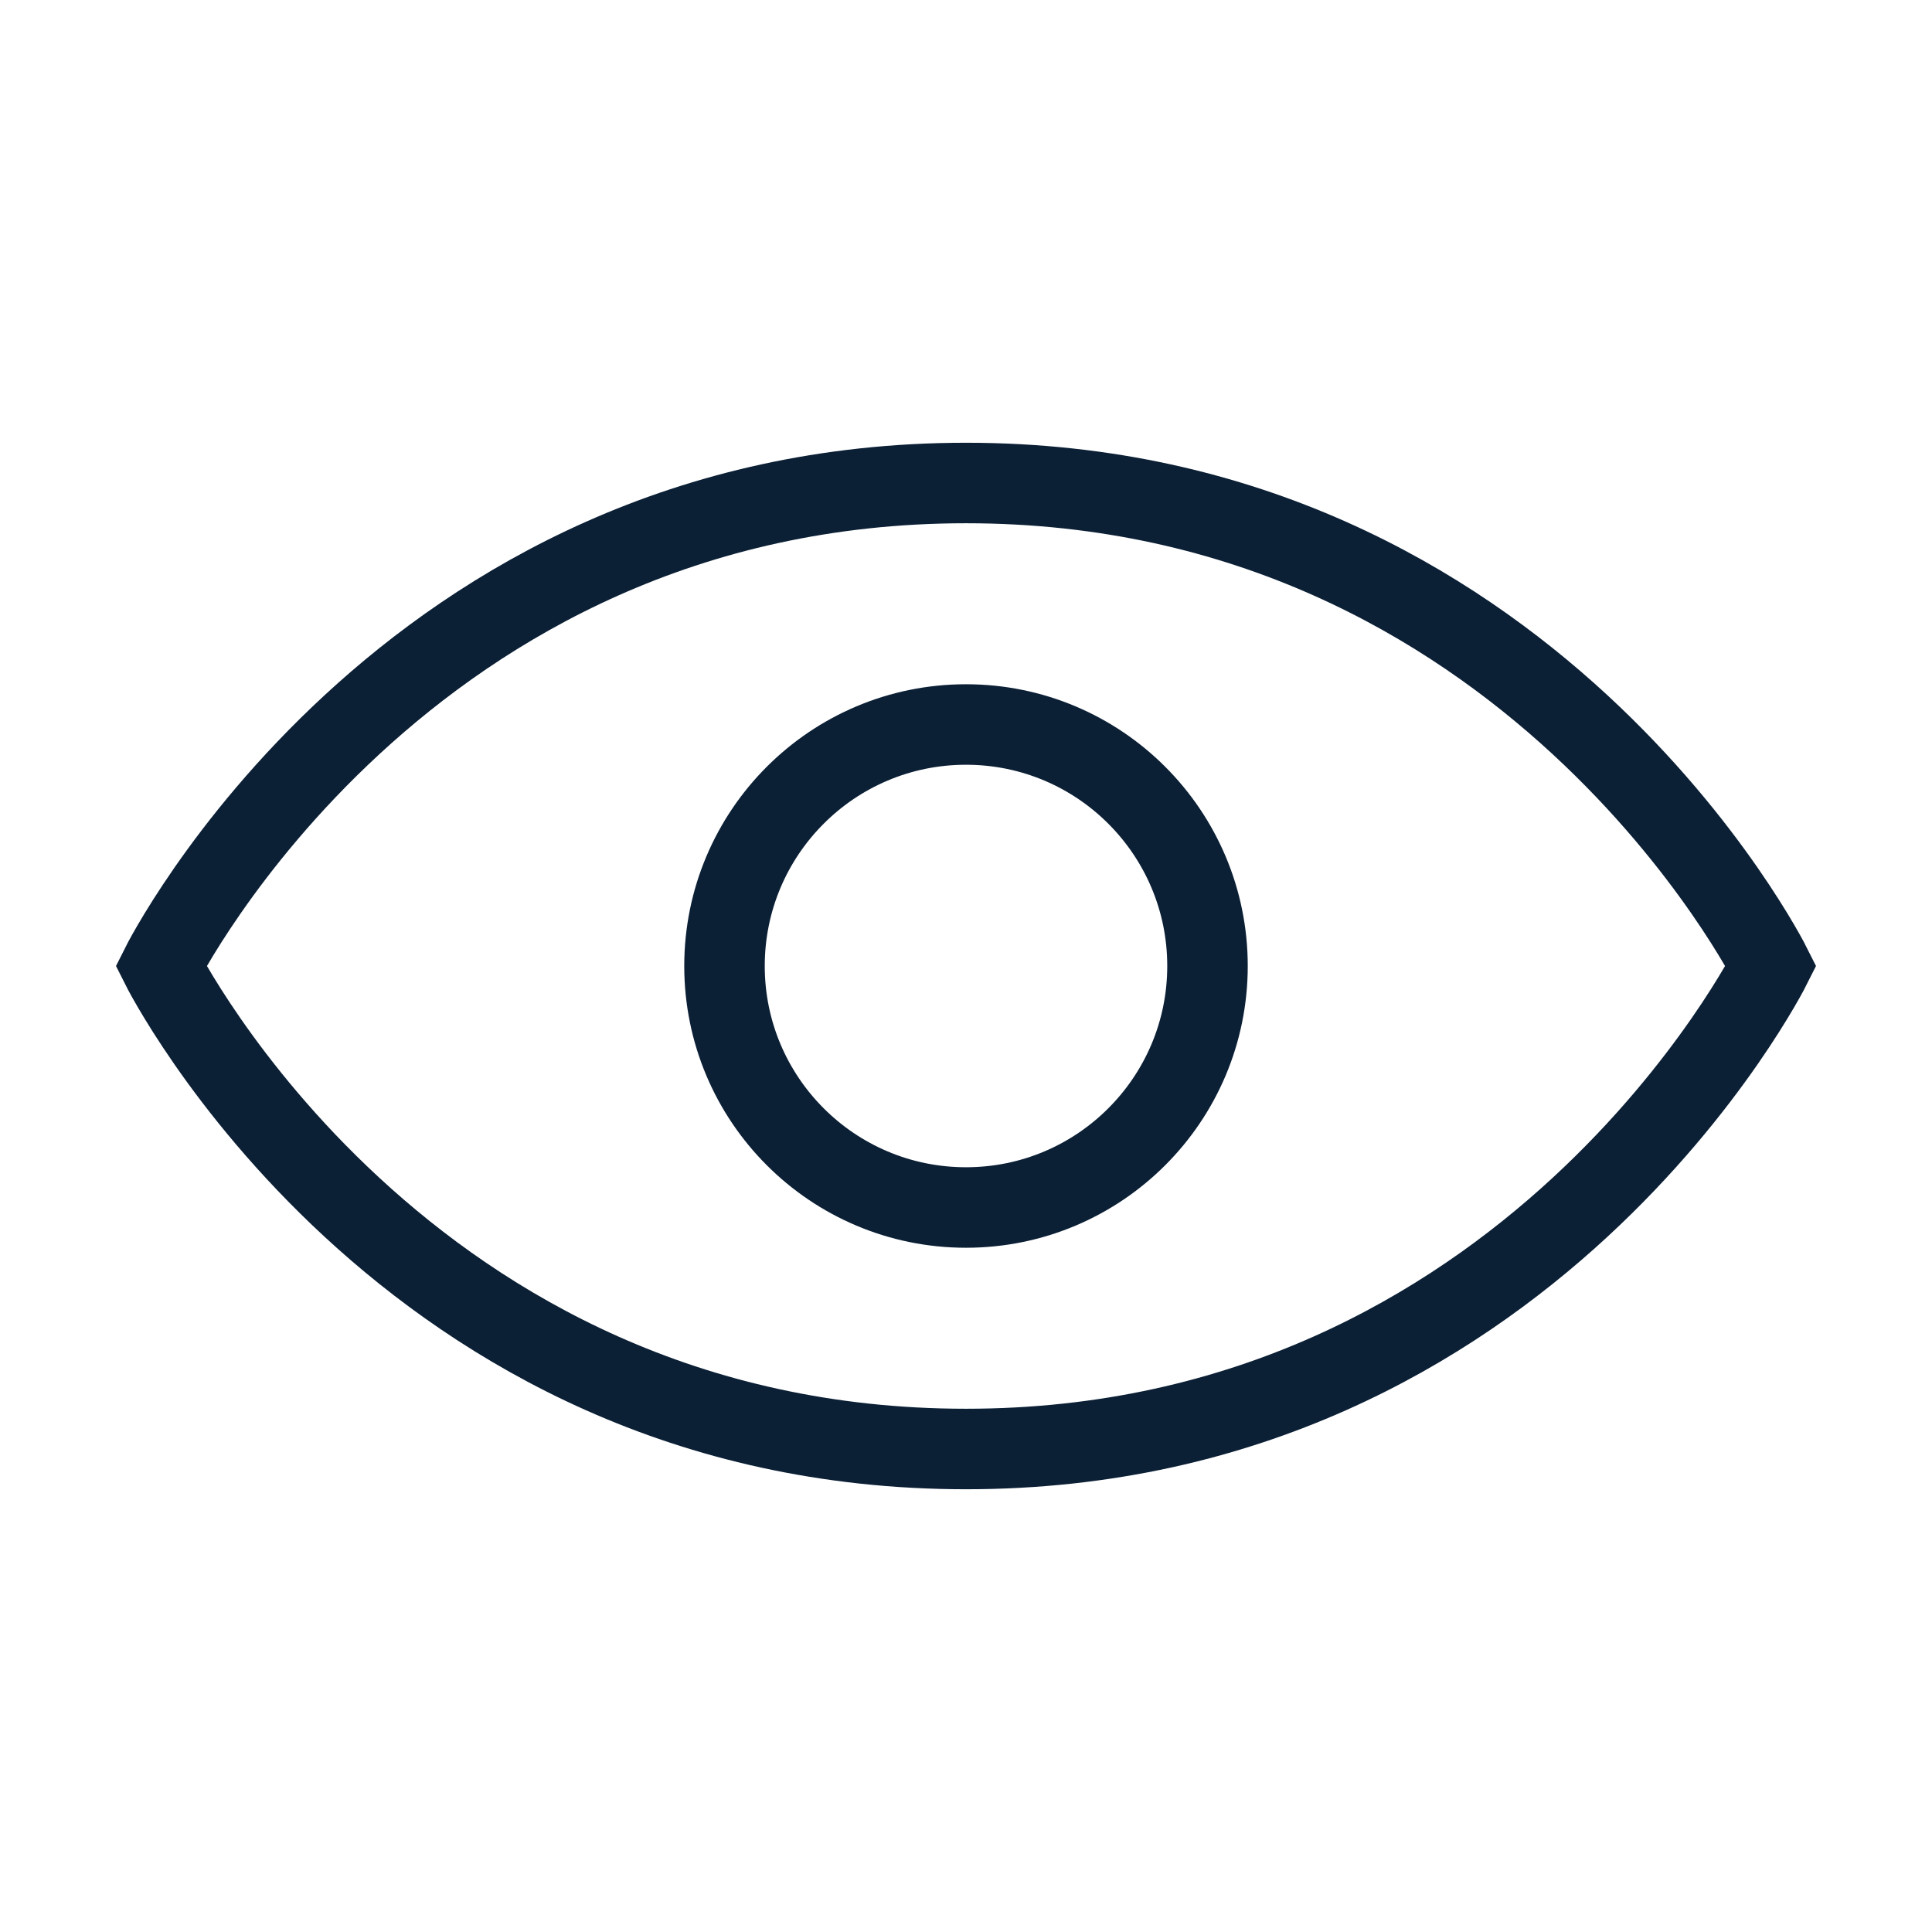 <svg width="24" height="24" viewBox="0 0 24 24" fill="none" xmlns="http://www.w3.org/2000/svg">
<path d="M22 12C22 12 19 18 12 18C5 18 2 12 2 12C2 12 5 6 12 6C19 6 22 12 22 12Z" stroke="#0B1F35" stroke-linecap="round"/>
<circle cx="12" cy="12" r="3" stroke="#0B1F35" stroke-linecap="round"/>
</svg>
